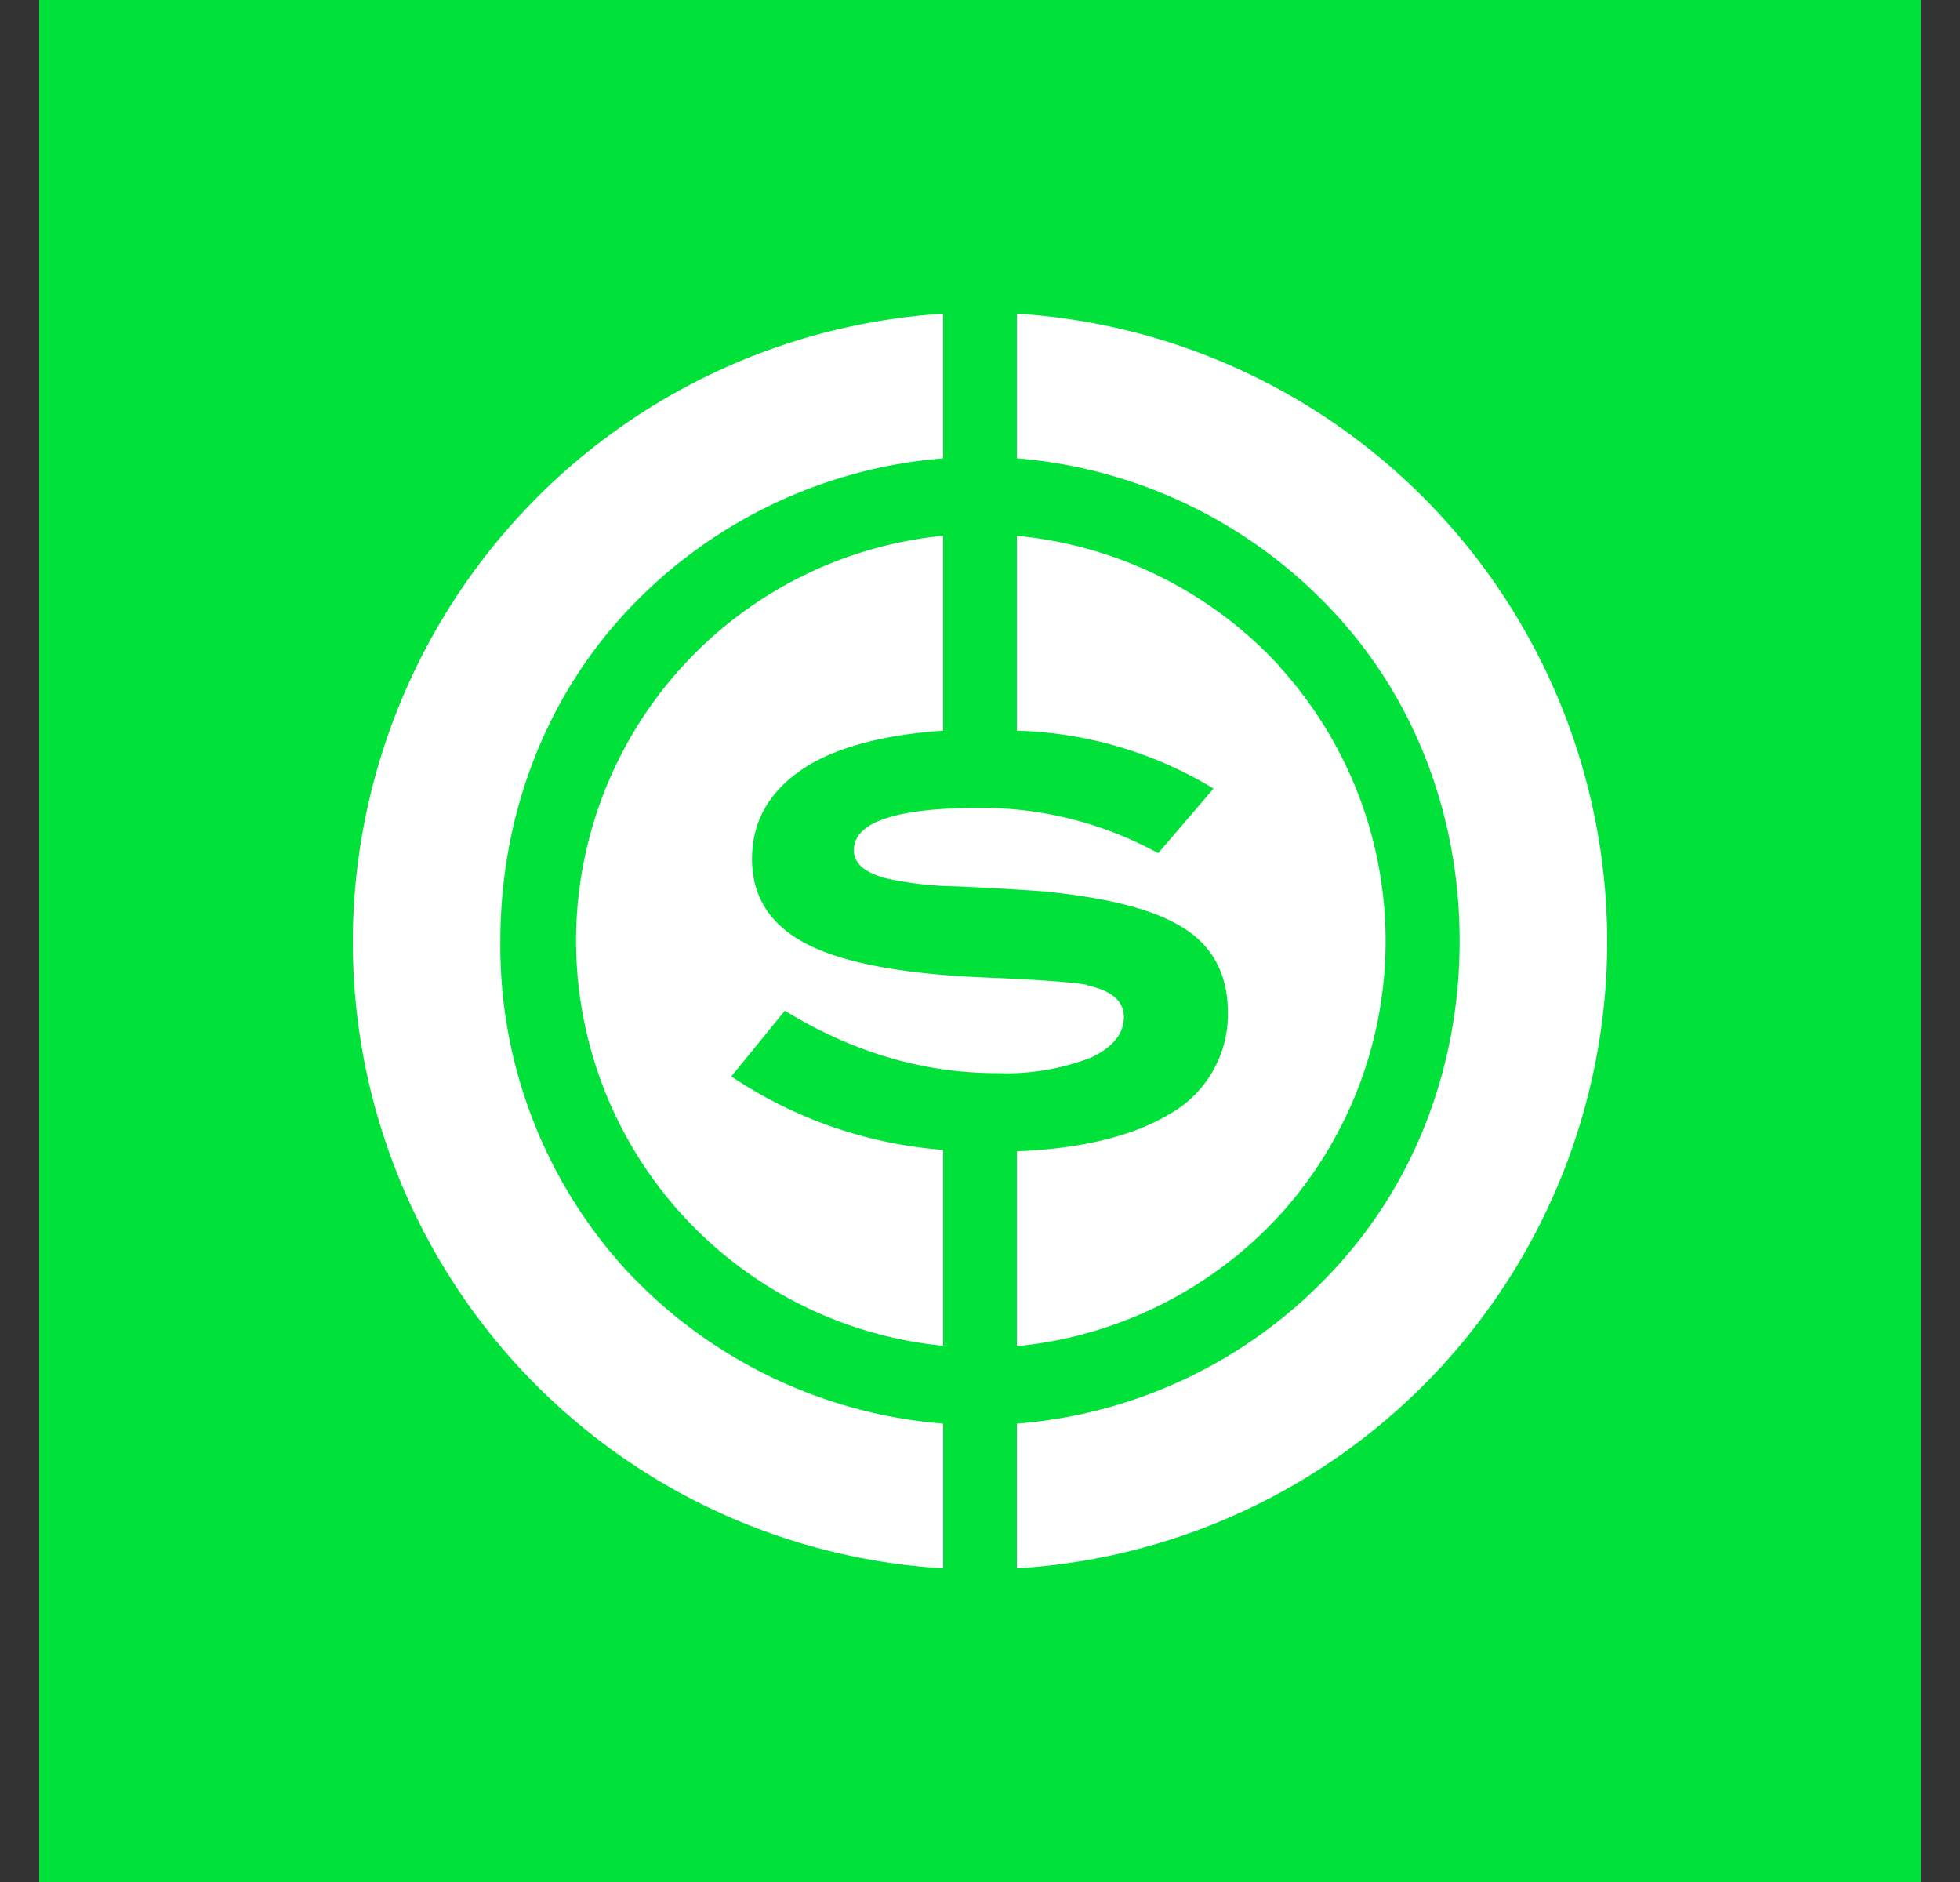 <svg xmlns="http://www.w3.org/2000/svg" width="25" height="24" fill="none" viewBox="0 0 25 24">
    <rect x="0" y="0" width="25" height="24" fill="#333333" stroke="none"/>
    <g clip-path="url(#SHI__a)">
        <path fill="#00E13A" d="M24.5 0H.5v24h24z"/>
        <path fill="#fff" d="M12.03 18.155a6.2 6.2 0 0 1-4.052-1.967A6.12 6.12 0 0 1 6.382 12c0-1.553.542-3.05 1.596-4.188a6.2 6.2 0 0 1 4.051-1.967V4A8.04 8.04 0 0 0 4.5 12a8.005 8.005 0 0 0 7.53 8zm1.835-5.59q.471.1.47.404 0 .319-.419.518a3 3 0 0 1-1.195.198q-1.41.001-2.71-.796l-.683.838c.804.54 1.735.863 2.701.937v2.498a5.19 5.19 0 0 1 0-10.33v2.486c-.7.047-1.28.188-1.694.428-.494.296-.743.696-.743 1.21q.002.746.743 1.105c.466.226 1.21.363 2.245.405.682.028 1.115.061 1.29.094zm2.466-4.052a5.2 5.2 0 0 1 0 6.974 5.24 5.24 0 0 1-3.36 1.68v-2.485c.809-.033 1.458-.188 1.92-.46a1.46 1.46 0 0 0 .771-1.309c0-.49-.197-.857-.588-1.092q-.544-.338-1.788-.456a40 40 0 0 0-1.087-.062 4.5 4.5 0 0 1-.861-.094q-.446-.105-.447-.367 0-.542 1.623-.54c.79 0 1.563.197 2.259.578l.706-.824a5.1 5.1 0 0 0-2.508-.738V6.833a5.22 5.22 0 0 1 3.36 1.675zm-3.36-2.668V4a8.03 8.03 0 0 1 7.529 8 8.01 8.01 0 0 1-7.53 8v-1.845a6.16 6.16 0 0 0 4.048-1.967c1.058-1.139 1.6-2.635 1.6-4.188s-.542-3.05-1.6-4.188a6.2 6.2 0 0 0-4.047-1.967"/>
    </g>
    <defs>
        <clipPath id="SHI__a">
            <path fill="#fff" d="M.5 0h24v24H.5z"/>
        </clipPath>
    </defs>
</svg>
